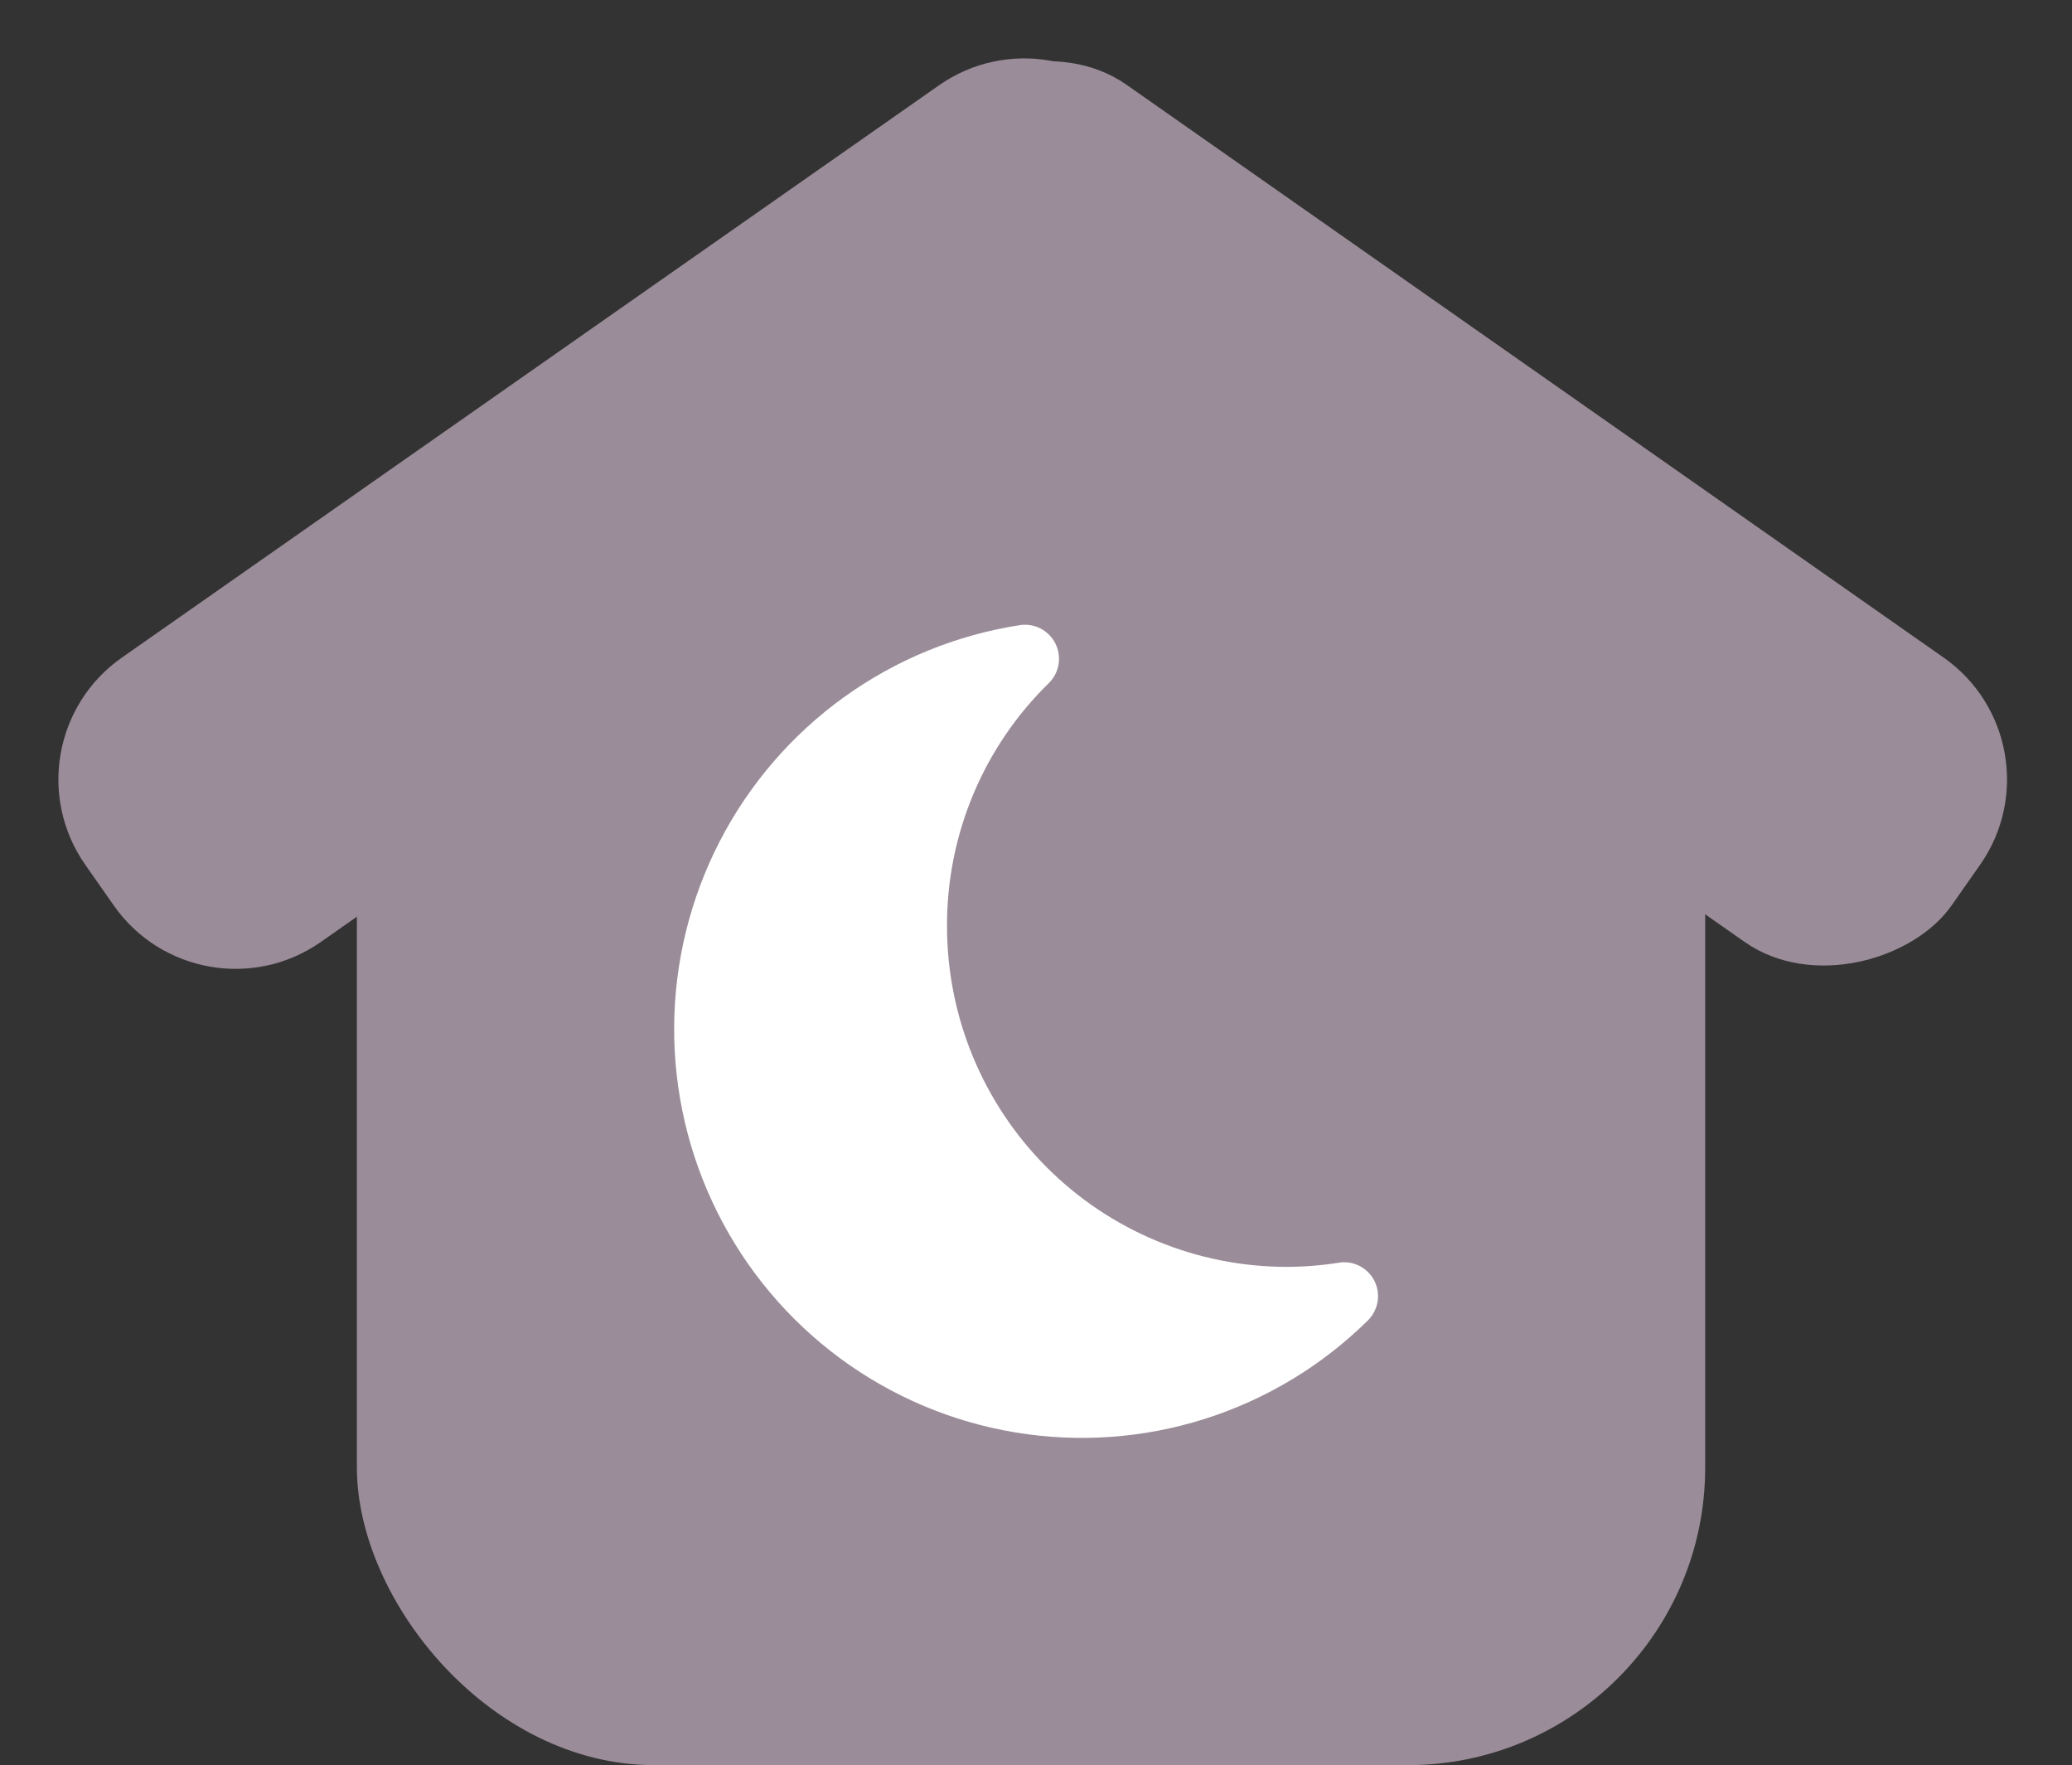 <svg width="209" height="178" viewBox="0 0 209 178" fill="none" xmlns="http://www.w3.org/2000/svg">
<rect x="0" y="0" width="209" height="178" fill="#333333" stroke="none"/>
<rect x="36" y="41" width="136" height="137" rx="30" fill="#9A8C98"/>
<path d="M8.604 87.209C3.852 80.423 5.501 71.07 12.287 66.318L94.712 8.604C101.498 3.852 110.851 5.501 115.603 12.287L118.471 16.383C123.223 23.169 121.573 32.522 114.787 37.274L32.362 94.989C25.576 99.74 16.223 98.091 11.472 91.305L8.604 87.209Z" fill="#9A8C98"/>
<rect width="130.622" height="35" rx="15" transform="matrix(-0.819 -0.574 -0.574 0.819 208.339 74.922)" fill="#9A8C98"/>
<path d="M103.5 15L143.77 64.5H63.23L103.5 15Z" fill="#9A8C98"/>
<path d="M138.635 129.16C138.319 128.539 137.822 128.029 137.21 127.697C136.598 127.366 135.899 127.229 135.208 127.305C133.418 127.599 131.607 127.748 129.793 127.752C120.704 127.752 111.988 124.133 105.561 117.691C99.134 111.249 95.524 102.512 95.524 93.402C95.507 88.832 96.409 84.305 98.175 80.091C99.941 75.877 102.536 72.063 105.804 68.876C106.318 68.367 106.658 67.708 106.775 66.994C106.893 66.28 106.782 65.546 106.459 64.899C106.136 64.251 105.617 63.722 104.977 63.388C104.336 63.054 103.606 62.931 102.892 63.037C96.481 64.022 90.394 66.513 85.127 70.306C79.861 74.099 75.564 79.087 72.587 84.862C69.611 90.638 68.039 97.037 68.001 103.537C67.962 110.038 69.459 116.455 72.367 122.265C75.275 128.075 79.513 133.114 84.735 136.969C89.956 140.824 96.014 143.386 102.412 144.447C108.81 145.508 115.368 145.037 121.551 143.073C127.733 141.109 133.364 137.707 137.984 133.145C138.498 132.634 138.838 131.974 138.955 131.258C139.072 130.543 138.96 129.808 138.635 129.16Z" fill="white"/>
</svg>
